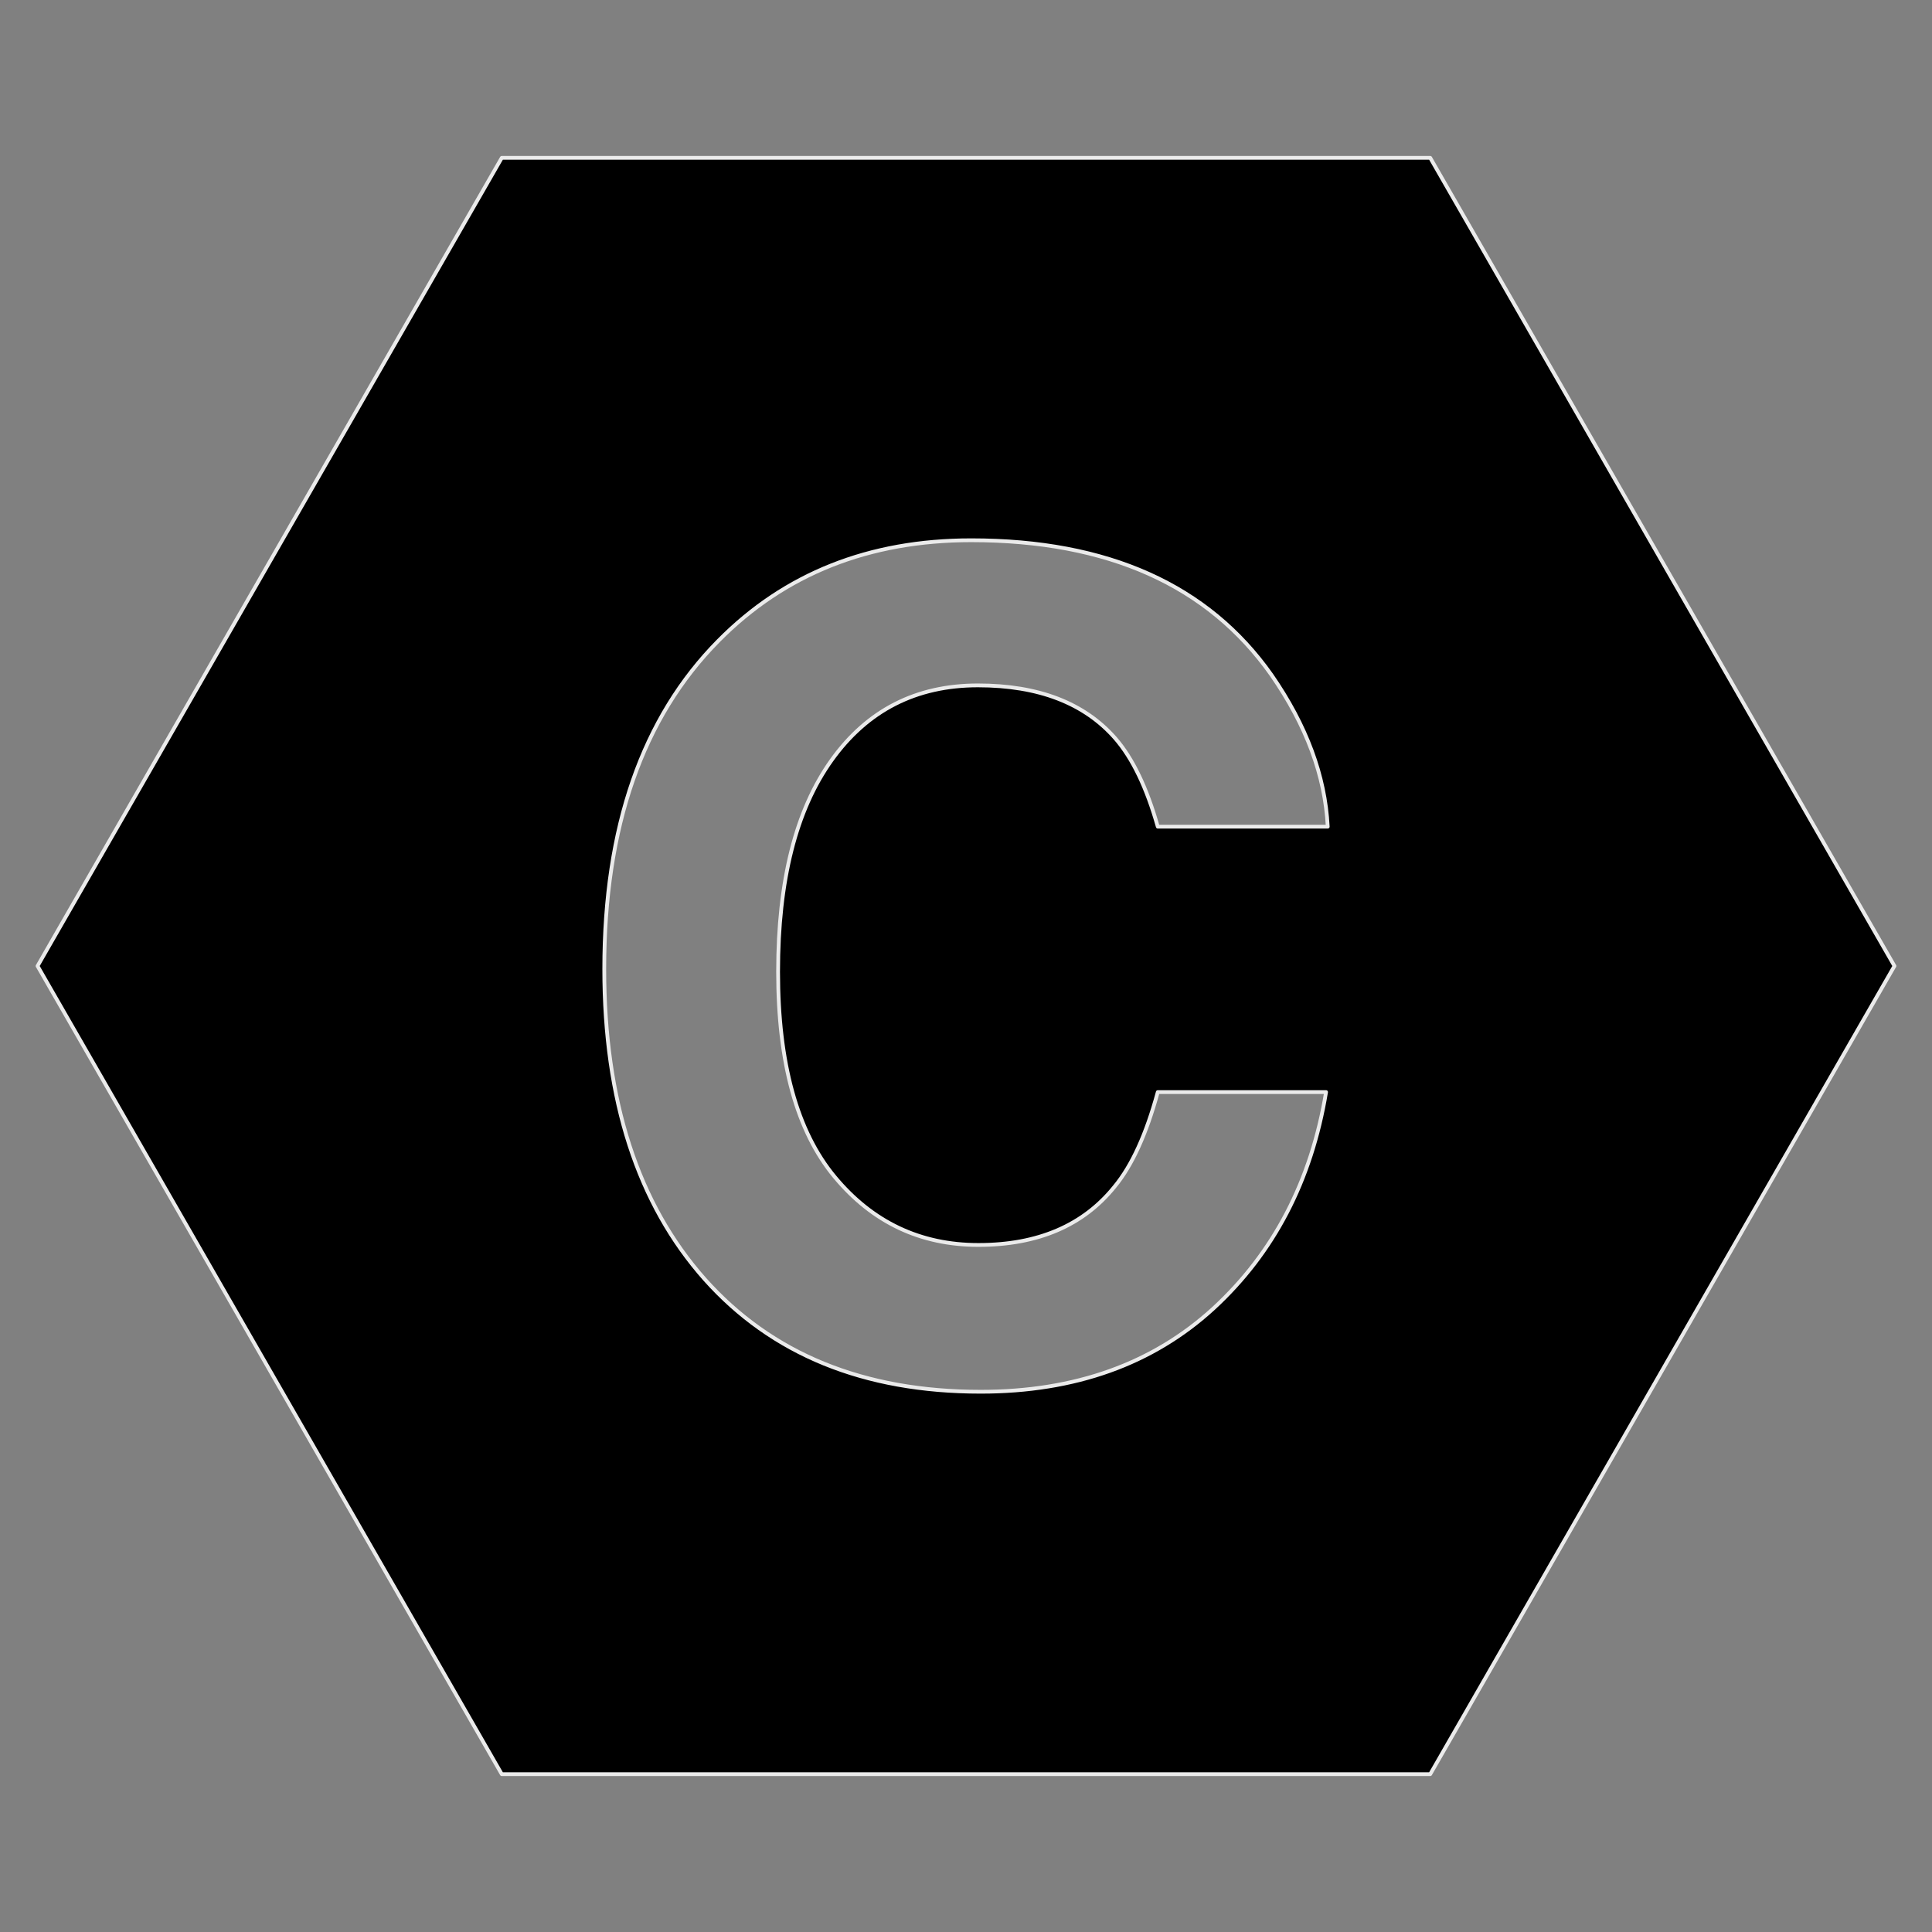 <svg id="sc-logo" viewBox="0 0 512 512" style="fill-rule:evenodd;clip-rule:evenodd;stroke-linecap:round;stroke-linejoin:round;stroke-miterlimit:1.5;" version="1.1" xmlns="http://www.w3.org/2000/svg">
  <rect x="0" y="0" width="512" height="512" fill="#808080" stroke="none"/>
  <style>@media (prefers-color-scheme: dark) {path{fill:white; stroke:white;}}</style>
  <path d="M502.05,256L379.025,470.171L132.975,470.171L9.95,256L132.975,41.829L379.025,41.829L502.05,256ZM321.59,346.744C305.504,361.466 284.932,368.827 259.875,368.827C228.872,368.827 204.498,358.883 186.753,338.994C169.009,319.007 160.137,291.61 160.137,256.804C160.137,219.171 170.228,190.166 190.41,169.789C207.959,152.045 230.285,143.173 257.389,143.173C293.658,143.173 320.177,155.067 336.946,178.856C346.208,192.213 351.181,205.619 351.863,219.073L306.82,219.073C303.895,208.739 300.141,200.939 295.559,195.674C287.369,186.315 275.231,181.635 259.144,181.635C242.765,181.635 229.847,188.24 220.39,201.451C210.932,214.662 206.204,233.357 206.204,257.536C206.204,281.715 211.201,299.824 221.194,311.865C231.187,323.906 243.886,329.926 259.29,329.926C275.085,329.926 287.126,324.759 295.413,314.425C299.995,308.867 303.797,300.531 306.82,289.417L351.424,289.417C347.524,312.913 337.58,332.023 321.59,346.744Z" style="stroke:rgb(235,235,235);stroke-width:1px;"/>
</svg>
